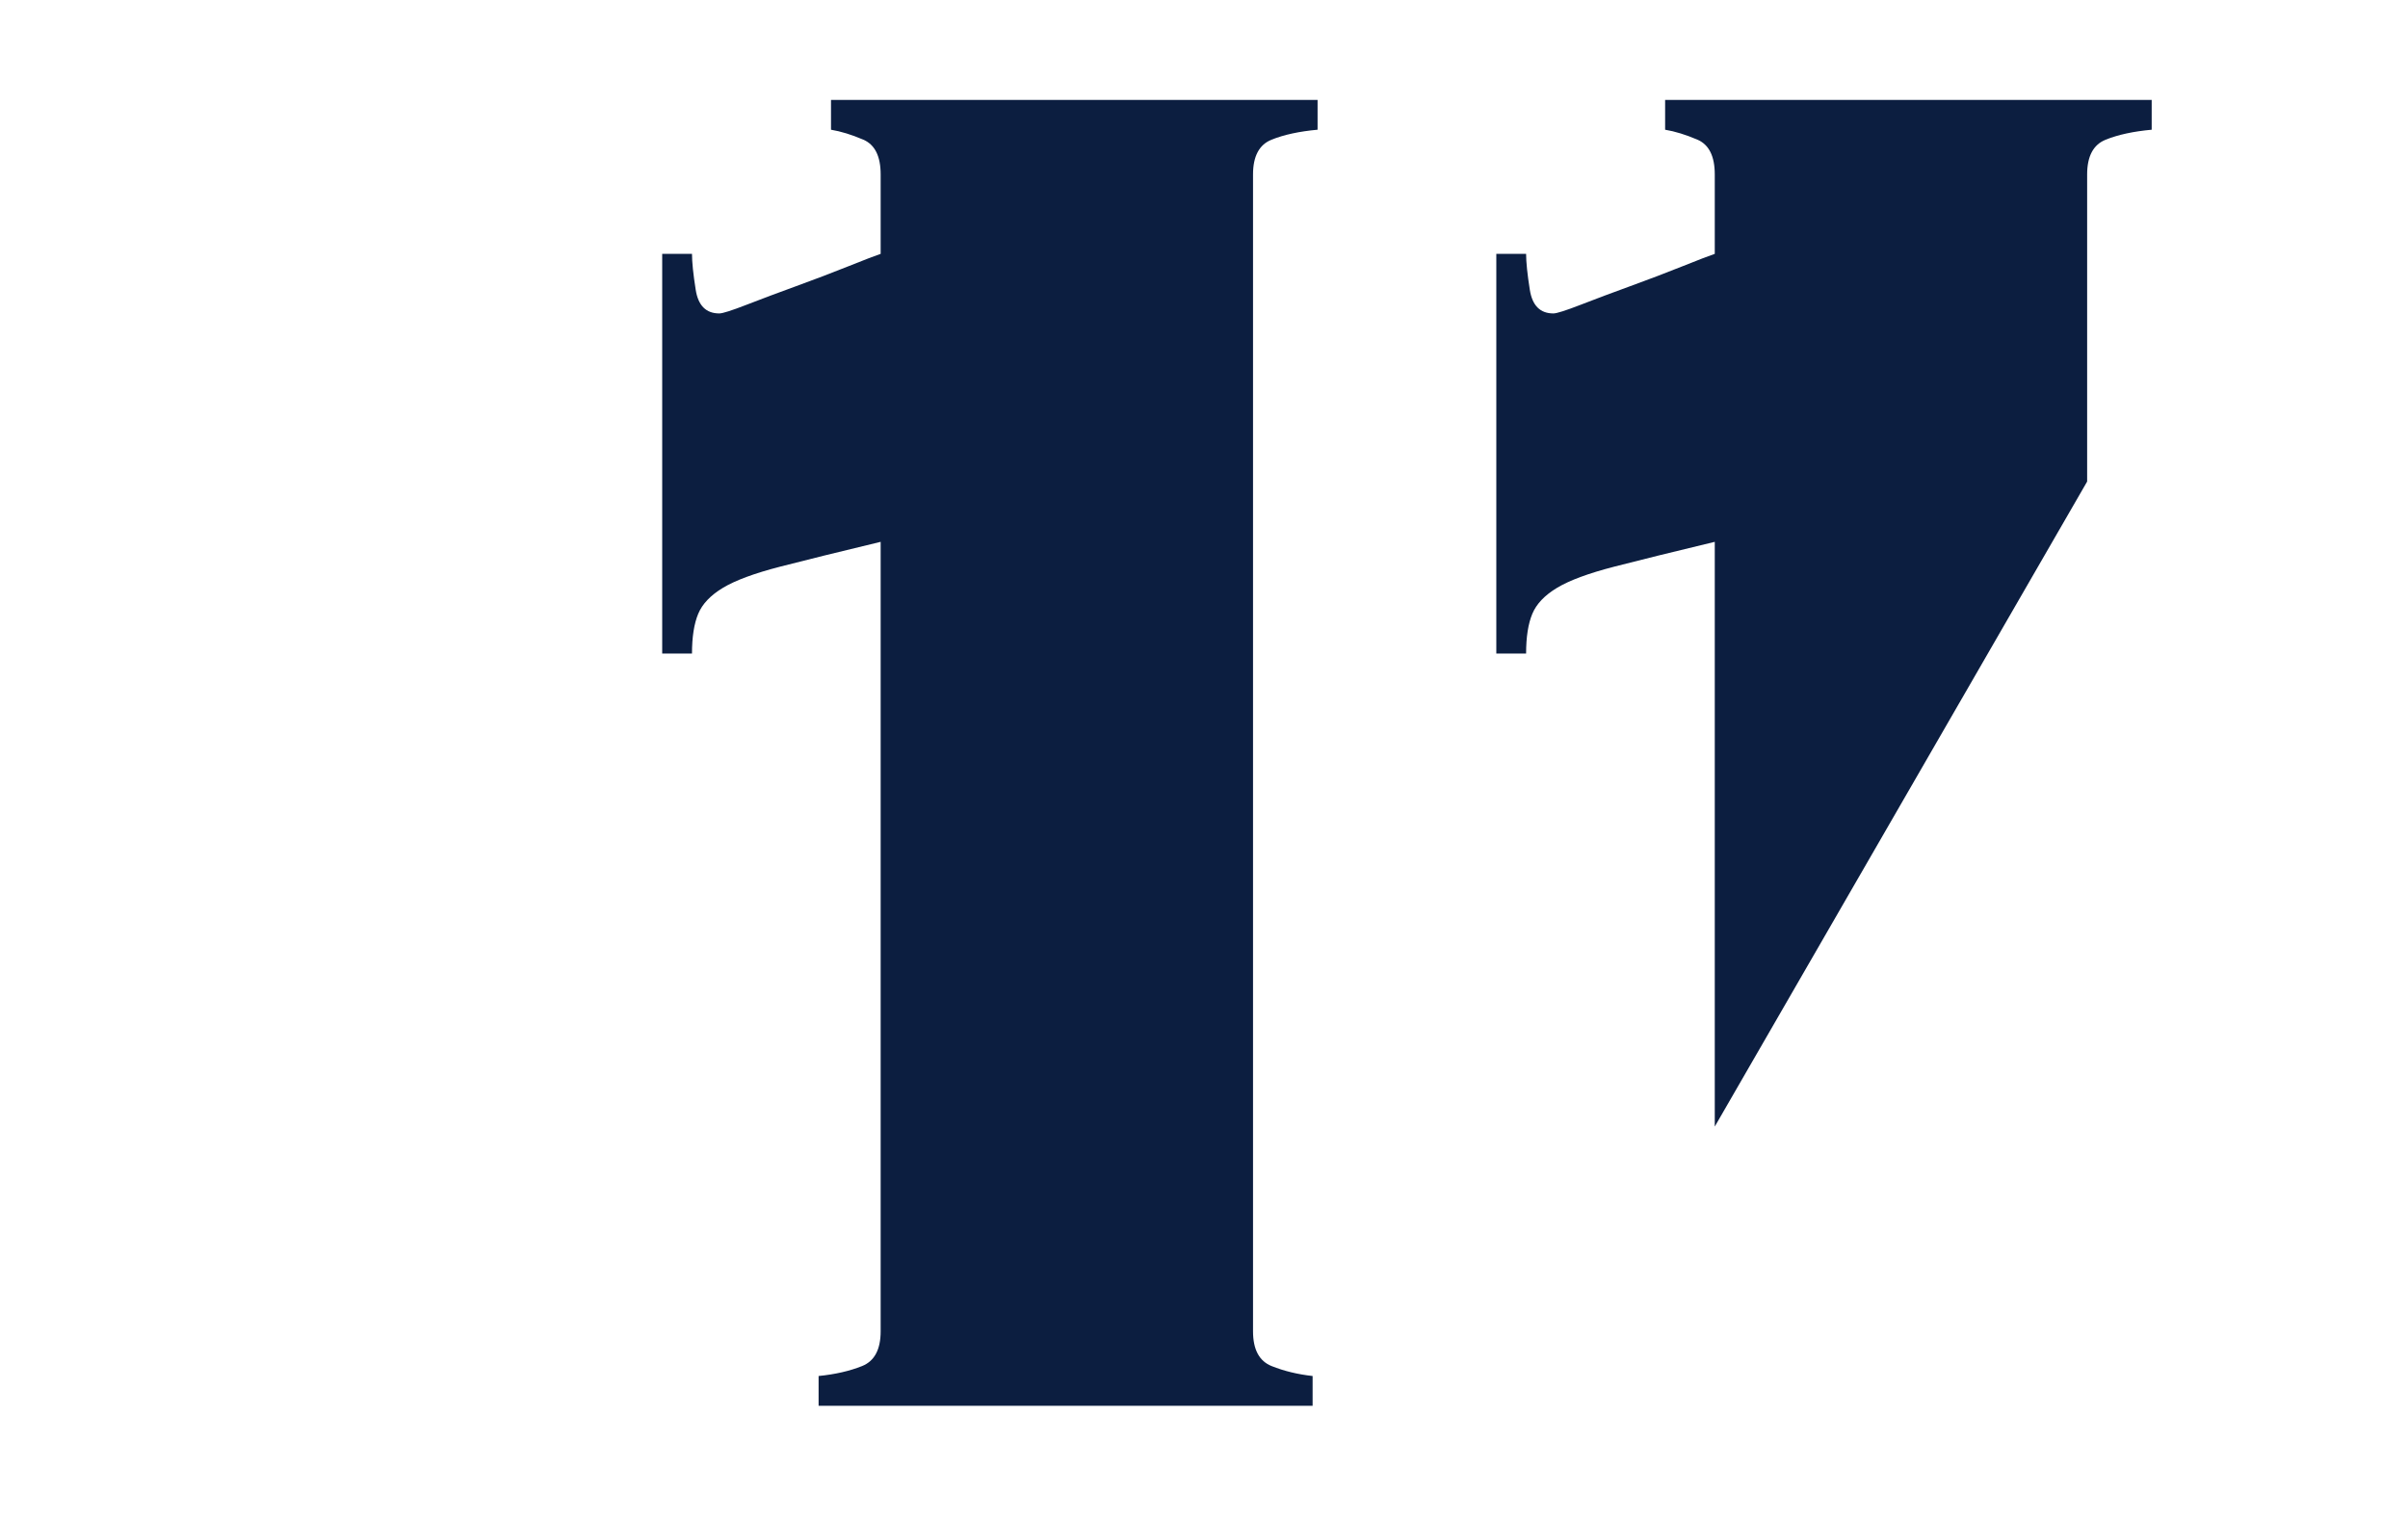 <?xml version="1.0" encoding="UTF-8"?>
<svg width="776px" height="490px" viewBox="0 0 776 490" version="1.1" xmlns="http://www.w3.org/2000/svg" xmlns:xlink="http://www.w3.org/1999/xlink">
    <!-- Generator: Sketch 55.2 (78181) - https://sketchapp.com -->
    <title>11</title>
    <desc>Created with Sketch.</desc>
    <g id="11" stroke="none" stroke-width="1" fill="none" fill-rule="evenodd">
        <path d="M672.6,155.172 L552.6,363.018 L552.6,174.6 C539.267,177.8 528.467,180.467 520.2,182.6 C511.933,184.733 505.8,187 501.8,189.4 C497.8,191.8 495.133,194.6 493.8,197.8 C492.467,201 491.8,205.267 491.8,210.6 L482.2,210.6 L482.2,81.8 L491.8,81.8 C491.8,84.467 492.2,88.333 493,93.4 C493.8,98.467 496.333,101 500.6,101 C501.667,101 504.6,100.067 509.4,98.2 C514.2,96.333 519.533,94.333 525.4,92.2 C531.267,90.067 536.867,87.933 542.2,85.8 C547.533,83.667 551,82.333 552.6,81.8 L552.6,56.2 C552.6,50.333 550.733,46.6 547,45 C543.267,43.4 539.8,42.333 536.6,41.8 L536.6,32.2 L693.4,32.2 L693.4,41.8 C687.533,42.333 682.6,43.4 678.6,45 C674.6,46.6 672.6,50.333 672.6,56.2 L672.6,155.172 Z M213.4,81.8 L223,81.8 C223,84.467 223.4,88.333 224.2,93.4 C225,98.467 227.533,101 231.8,101 C232.867,101 235.8,100.067 240.6,98.2 C245.4,96.333 250.733,94.333 256.6,92.2 C262.467,90.067 268.067,87.933 273.4,85.8 C278.733,83.667 282.2,82.333 283.8,81.8 L283.8,56.2 C283.8,50.333 281.933,46.6 278.2,45 C274.467,43.4 271,42.333 267.8,41.8 L267.8,32.2 L424.6,32.2 L424.6,41.8 C418.733,42.333 413.8,43.4 409.8,45 C405.8,46.6 403.8,50.333 403.8,56.2 L403.8,429 C403.8,434.867 405.8,438.6 409.8,440.2 C413.8,441.8 418.2,442.867 423,443.4 L423,453 L263.8,453 L263.8,443.4 C269.133,442.867 273.8,441.8 277.8,440.2 C281.8,438.6 283.8,434.867 283.8,429 L283.8,174.6 C270.467,177.8 259.667,180.467 251.4,182.6 C243.133,184.733 237,187 233,189.4 C229,191.8 226.333,194.6 225,197.8 C223.667,201 223,205.267 223,210.6 L213.4,210.6 L213.4,81.8 Z" id="Combined-Shape" fill="#0c1e40" fill-rule="nonzero"></path>
    </g>
</svg>